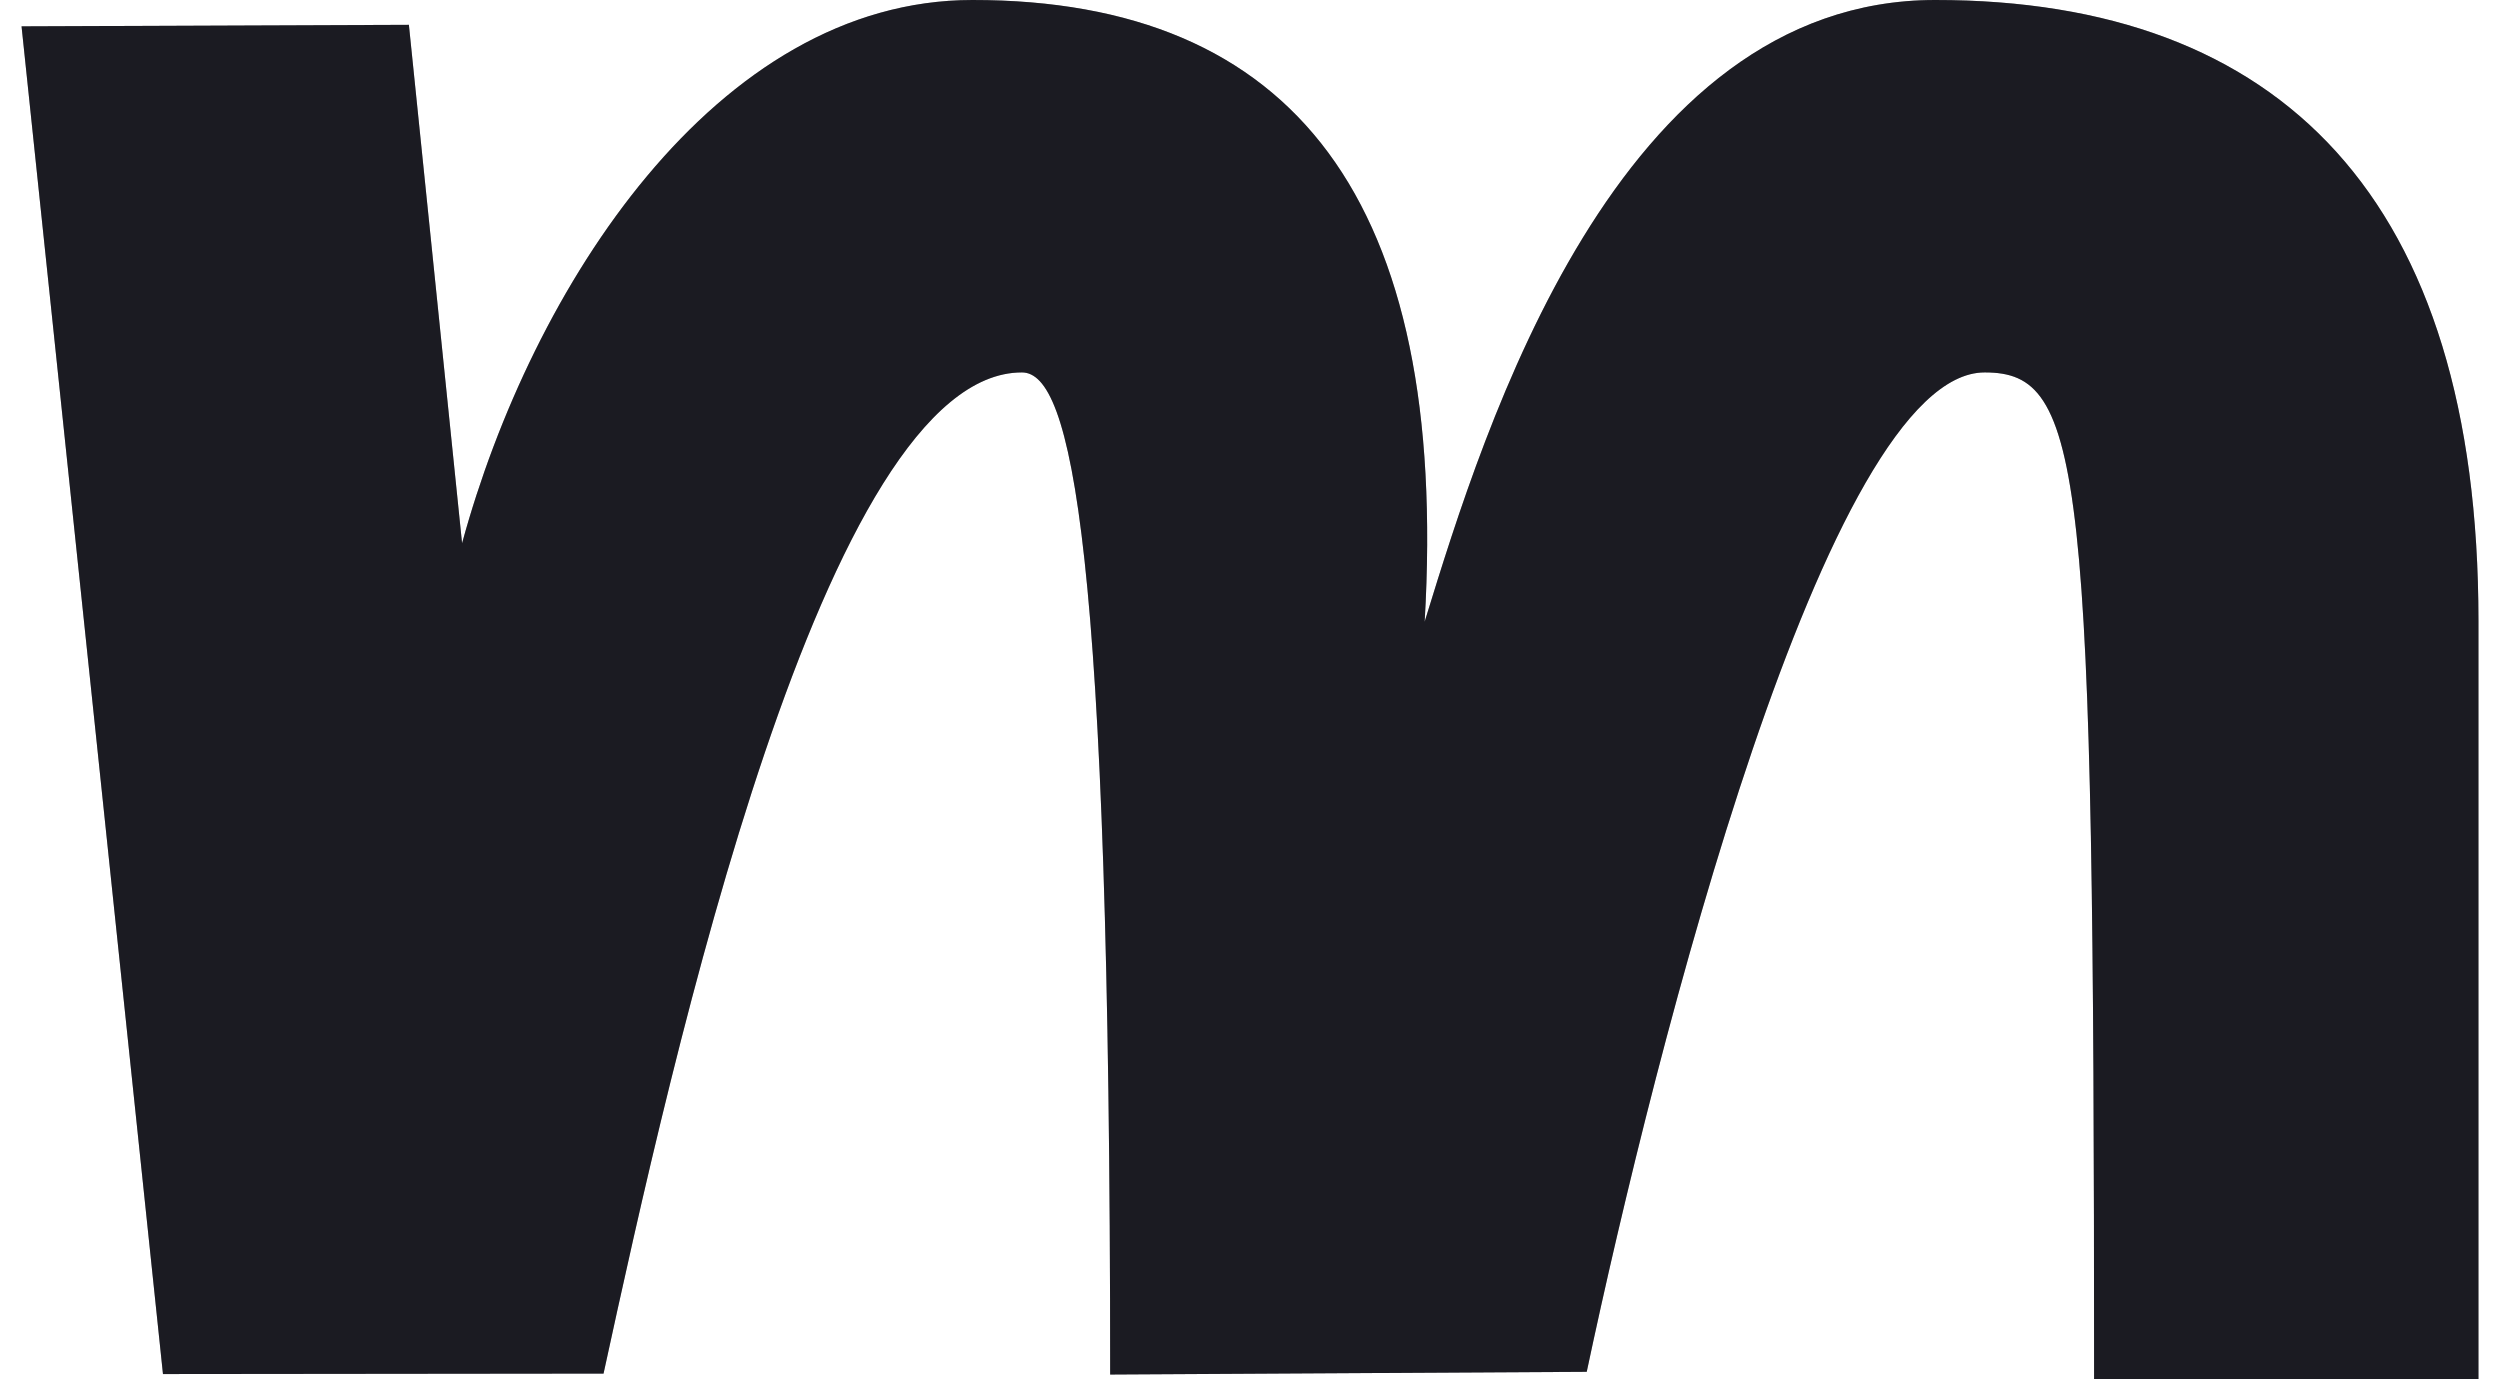 <svg width="58" height="32" viewBox="0 0 58 32" fill="none" xmlns="http://www.w3.org/2000/svg">
<path d="M9.486 0.576L0.5 0.611L3.781 31.878L14.002 31.867C15.621 24.415 19.127 8.64 23.709 8.64C24.854 8.64 25.756 12.535 25.756 31.889L36.812 31.826C38.416 24.27 42.38 8.64 46.045 8.64C48.336 8.64 48.583 10.803 48.583 32H57.5V14.4C57.5 4.608 52.918 0 44.9 0C37.495 0 34.439 9.922 33.074 14.352L33.052 14.424C33.625 4.632 30.009 0 22.563 0C16.607 0 12.334 6.685 10.72 12.604L9.486 0.576Z" fill="#2A2A34"/>
<path d="M9.486 0.576L0.5 0.611L3.781 31.878L14.002 31.867C15.621 24.415 19.127 8.64 23.709 8.64C24.854 8.64 25.756 12.535 25.756 31.889L36.812 31.826C38.416 24.27 42.38 8.64 46.045 8.64C48.336 8.64 48.583 10.803 48.583 32H57.5V14.4C57.5 4.608 52.918 0 44.9 0C37.495 0 34.439 9.922 33.074 14.352L33.052 14.424C33.625 4.632 30.009 0 22.563 0C16.607 0 12.334 6.685 10.72 12.604L9.486 0.576Z" fill="black" fill-opacity="0.2"/>
<path d="M9.486 0.576L0.5 0.611L3.781 31.878L14.002 31.867C15.621 24.415 19.127 8.64 23.709 8.64C24.854 8.64 25.756 12.535 25.756 31.889L36.812 31.826C38.416 24.27 42.38 8.64 46.045 8.64C48.336 8.64 48.583 10.803 48.583 32H57.5V14.4C57.5 4.608 52.918 0 44.9 0C37.495 0 34.439 9.922 33.074 14.352L33.052 14.424C33.625 4.632 30.009 0 22.563 0C16.607 0 12.334 6.685 10.72 12.604L9.486 0.576Z" fill="black" fill-opacity="0.2"/>
</svg>
